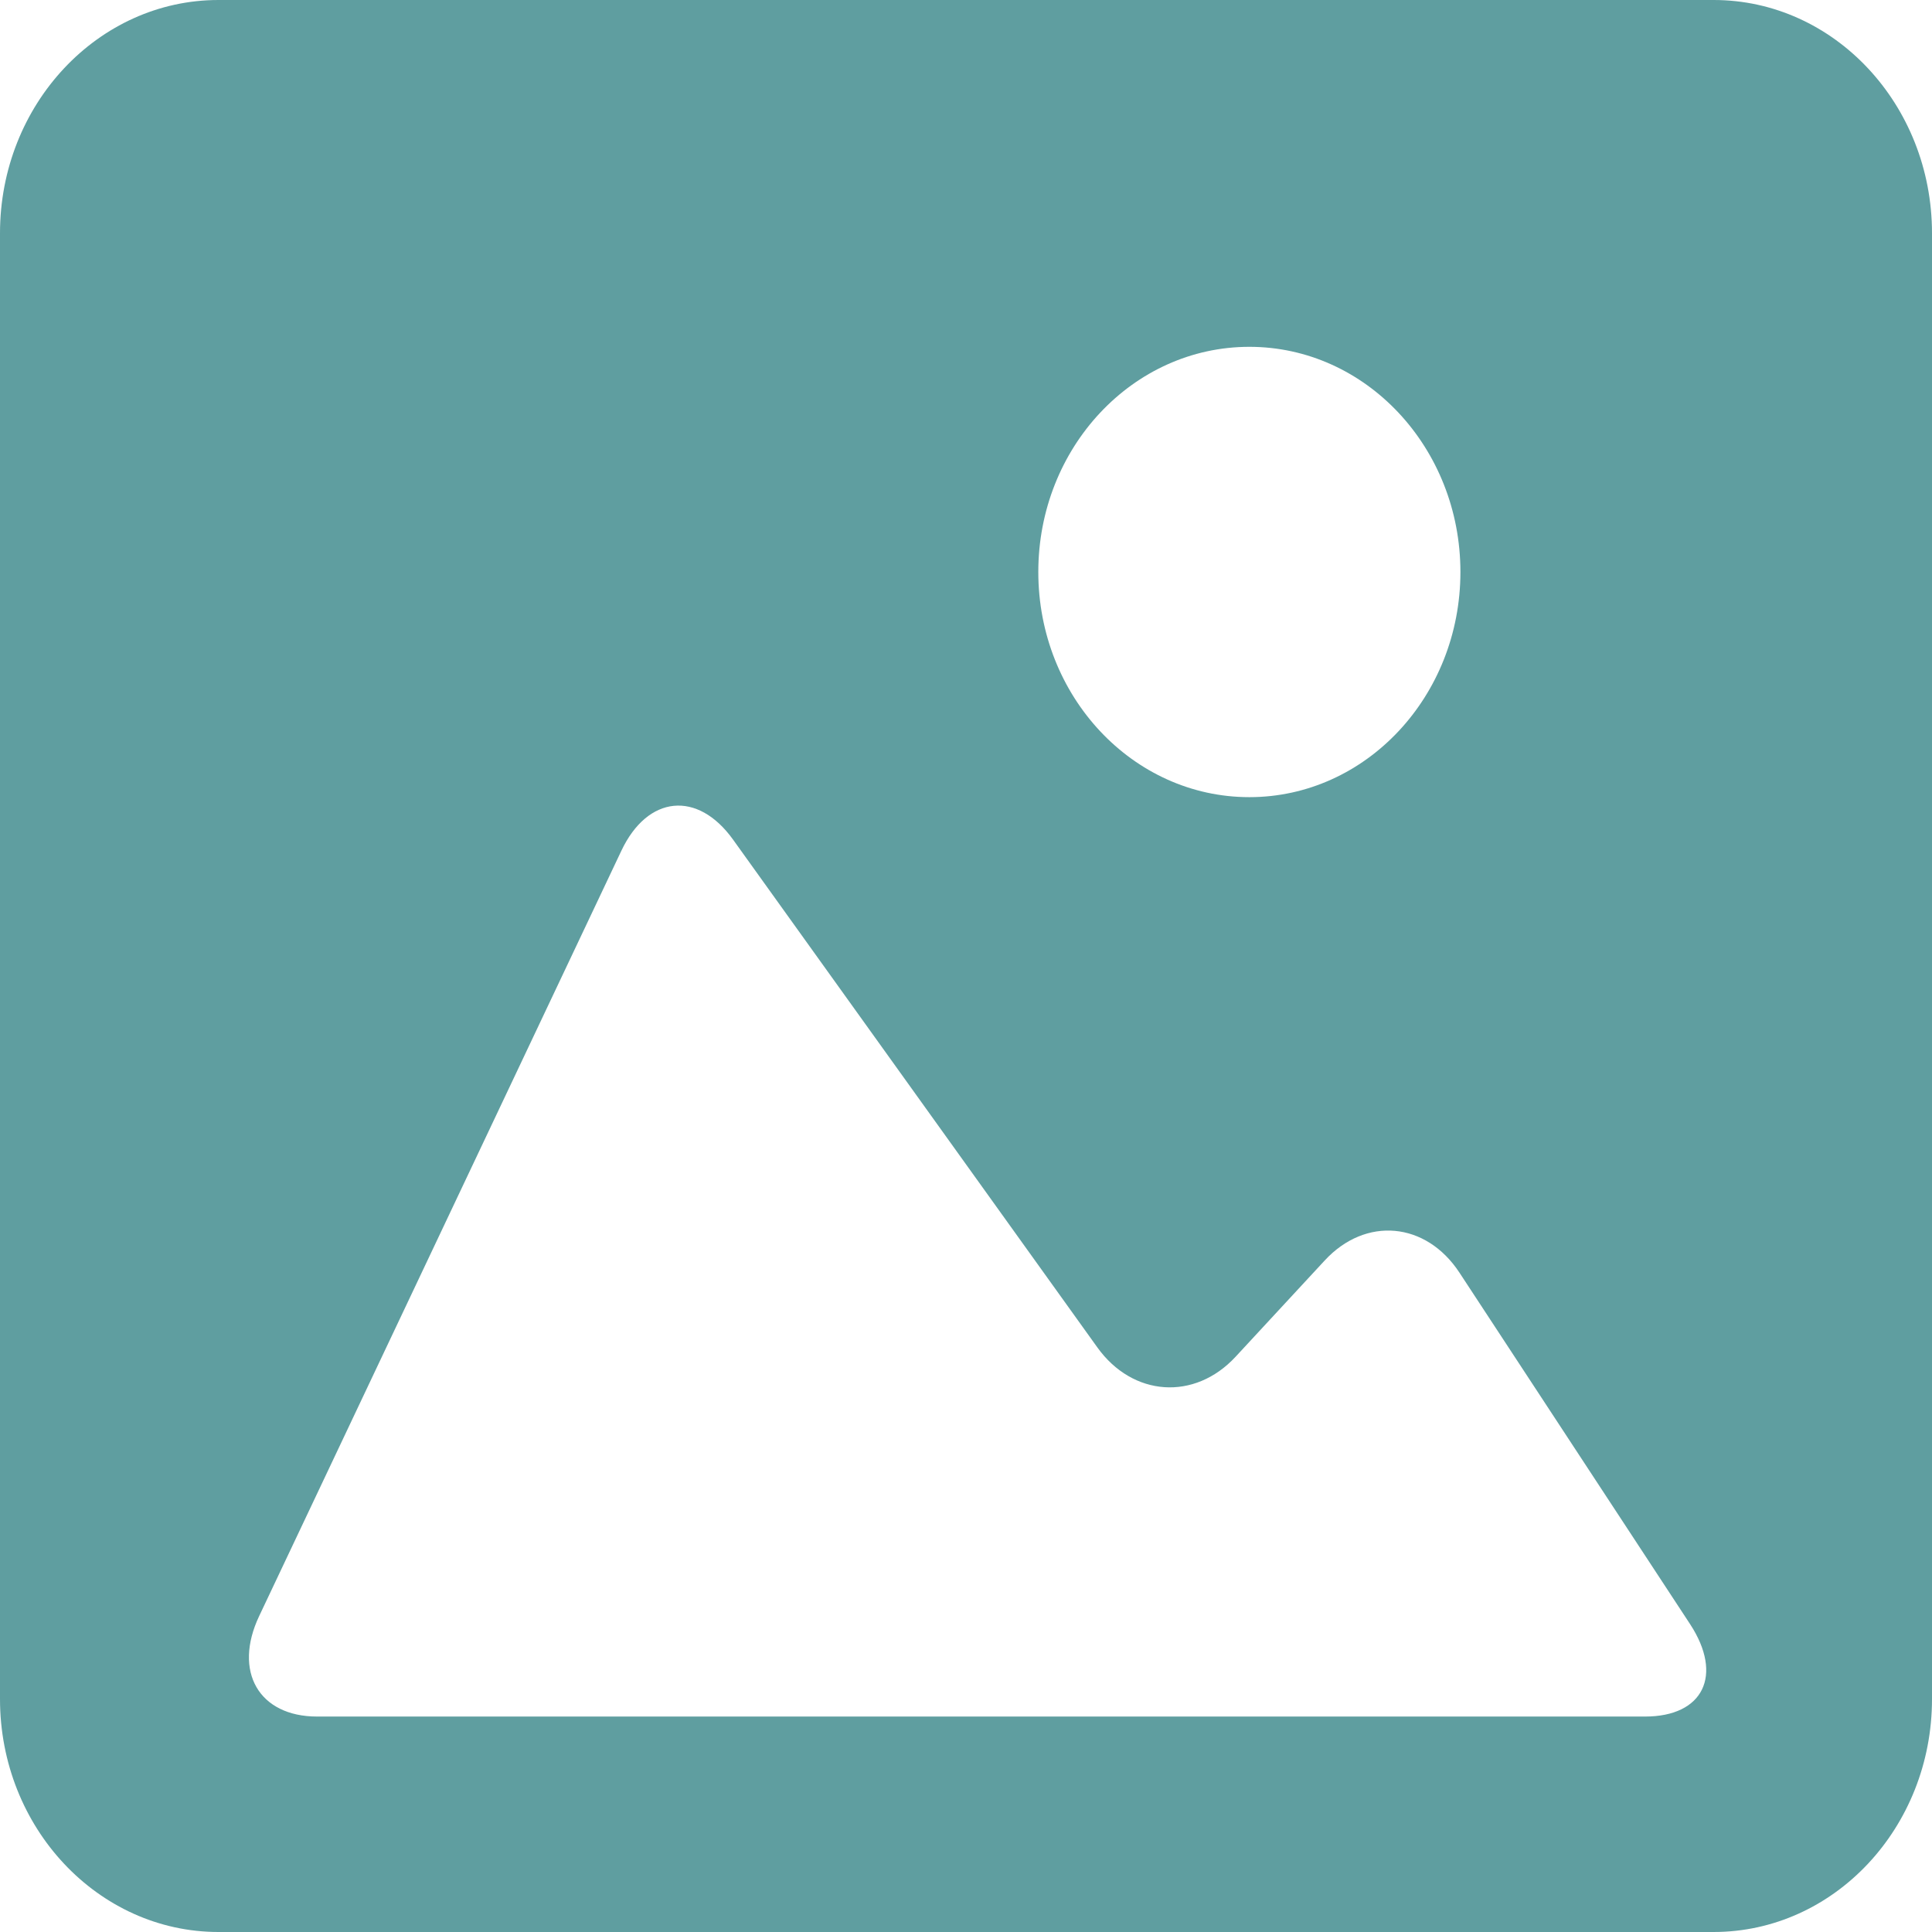 <svg width="33" height="33" viewBox="0 0 33 33" fill="none" xmlns="http://www.w3.org/2000/svg">
<path d="M29.27 0H3.732C1.674 0 0 1.785 0 3.984V29.021C0 31.217 1.674 33 3.732 33H29.269C31.328 33 33 31.217 33 29.021V3.984C33 1.785 31.328 0 29.27 0ZM21.34 5.924C23.33 5.924 24.945 7.647 24.945 9.77C24.945 11.893 23.33 13.616 21.34 13.616C19.348 13.616 17.735 11.893 17.735 9.77C17.735 7.647 19.348 5.924 21.34 5.924ZM28.099 29.32H16.5H5.417C4.422 29.32 3.978 28.551 4.427 27.603L10.614 14.53C11.062 13.583 11.916 13.498 12.521 14.341L18.743 23.014C19.348 23.858 20.405 23.93 21.105 23.174L22.627 21.53C23.326 20.774 24.357 20.868 24.928 21.737L28.869 27.743C29.438 28.614 29.095 29.32 28.099 29.32Z" fill="#5f9ea0"/>
</svg>
